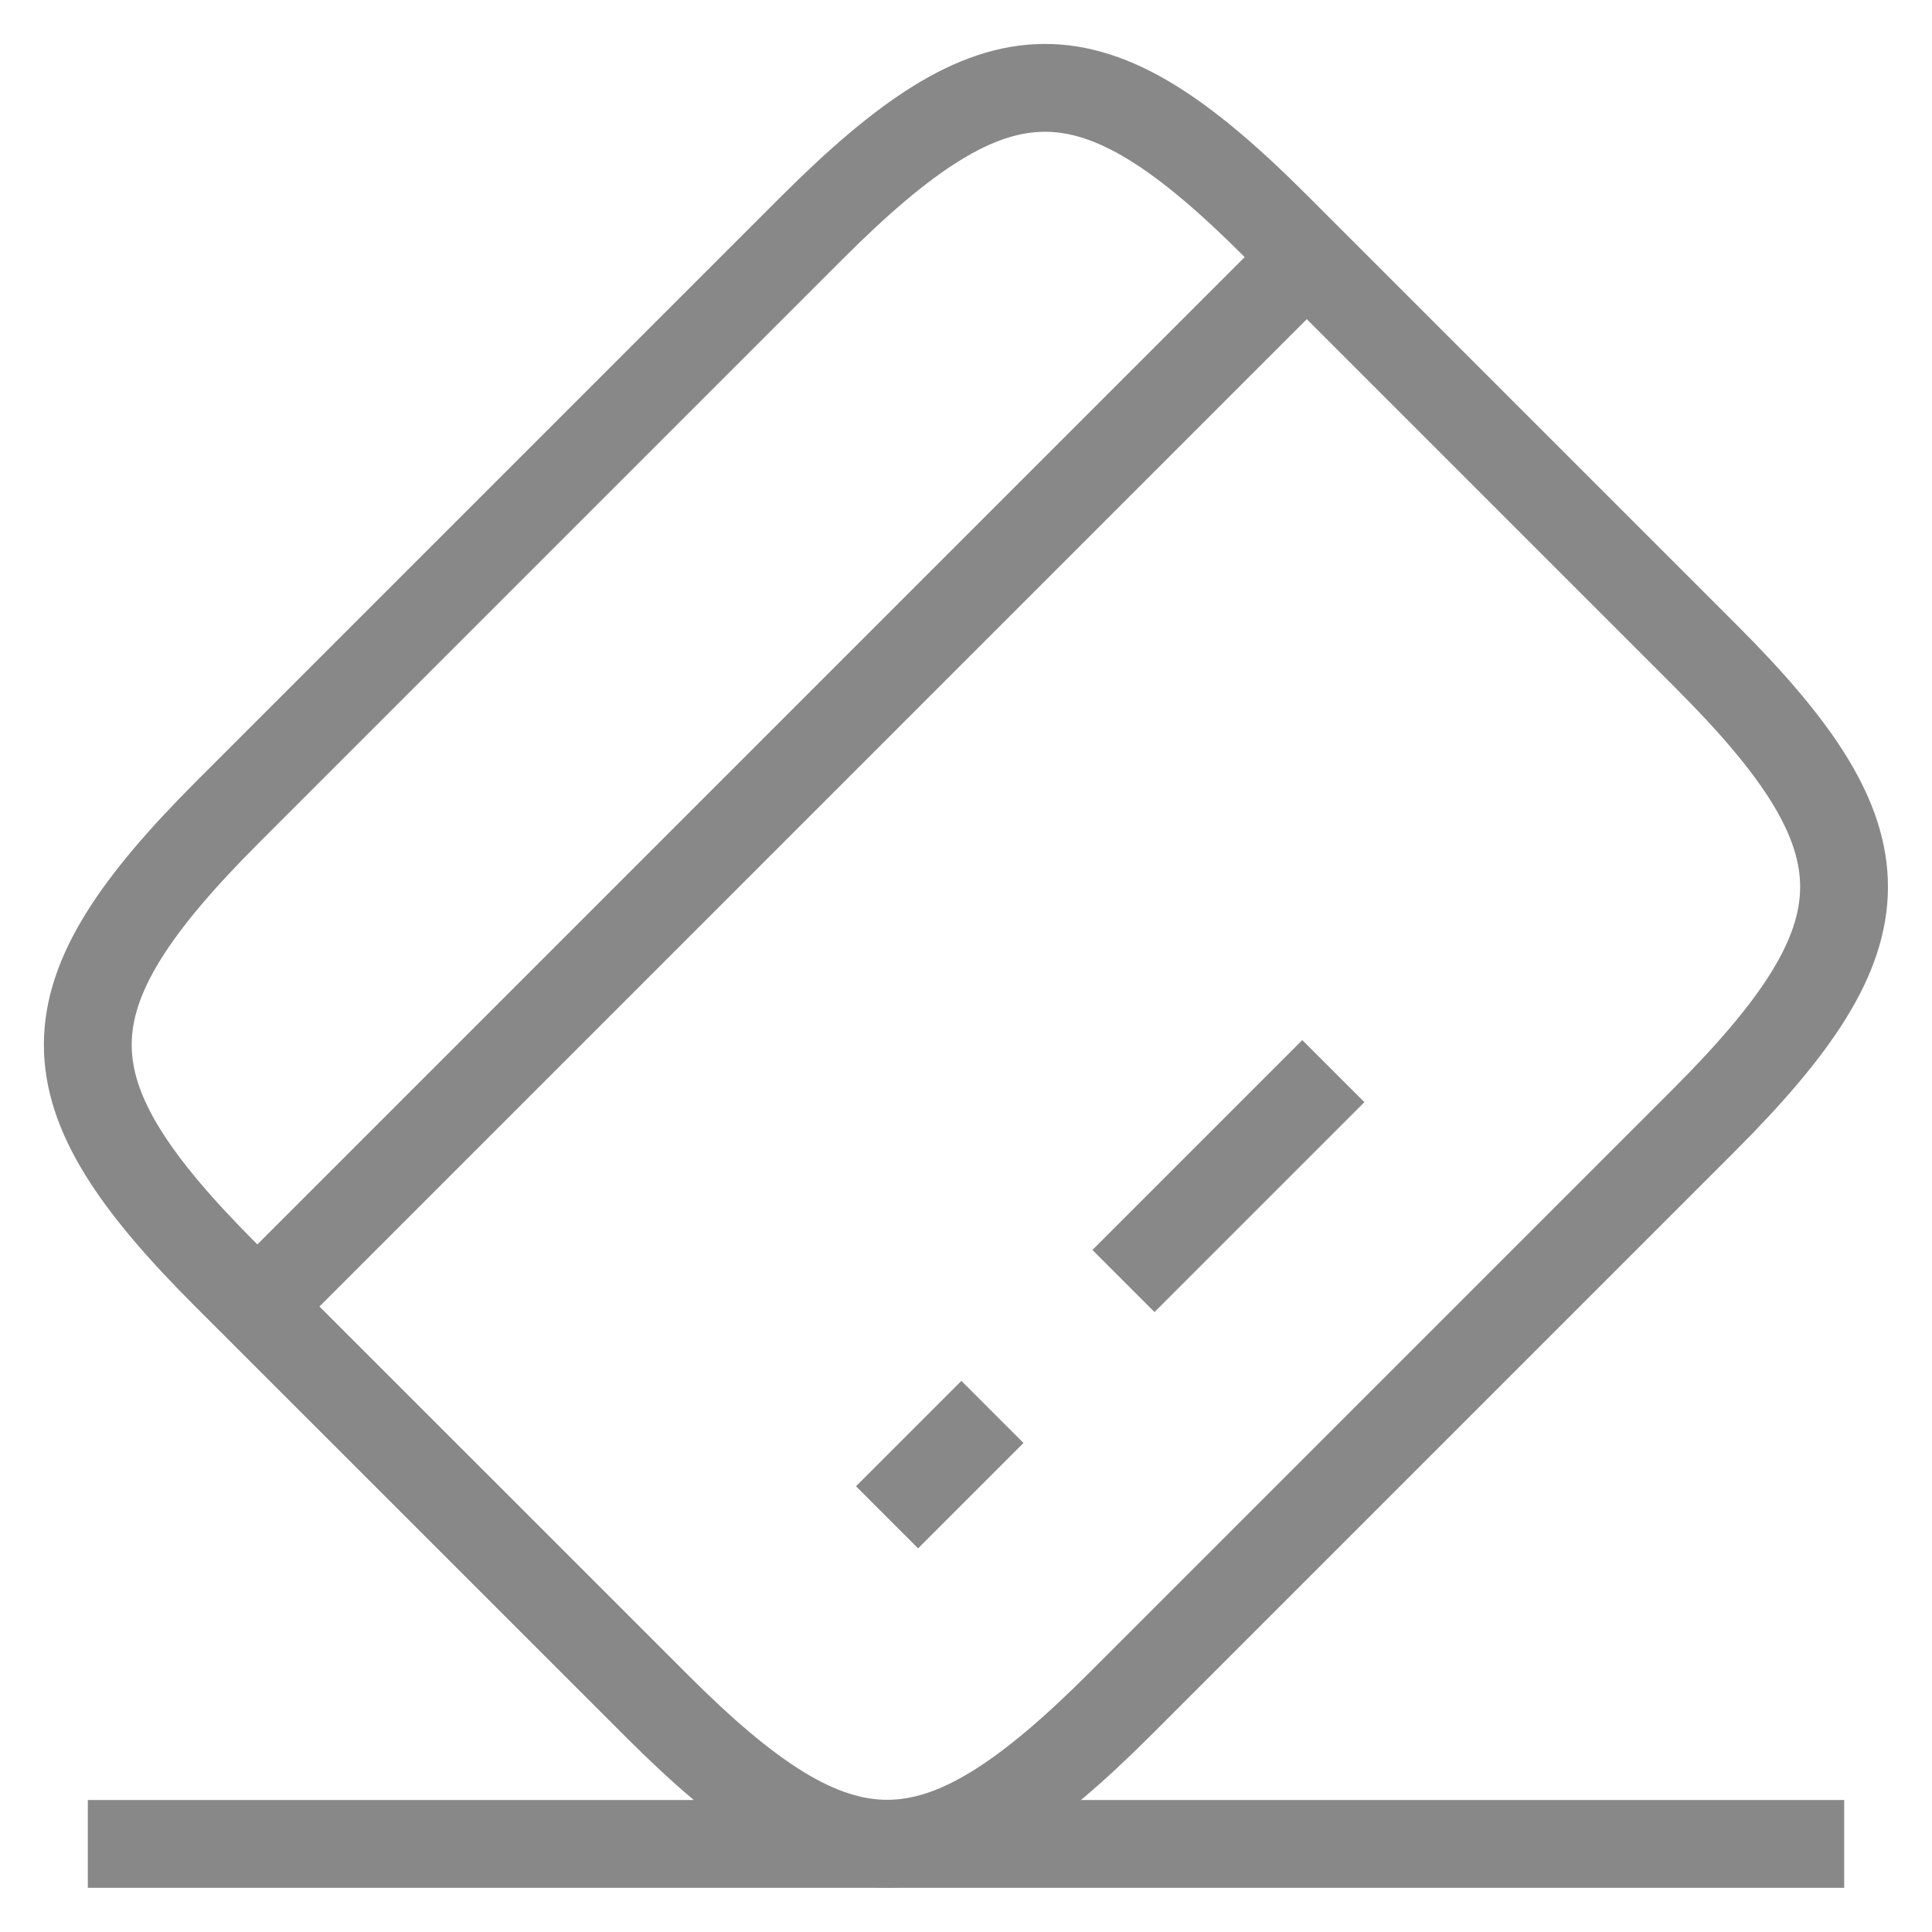 <svg width="22" height="22" viewBox="0 0 22 22" fill="none" xmlns="http://www.w3.org/2000/svg">
<path d="M2.93 14.878L14.88 2.928" stroke="#888888" strokeWidth="1.5" stroke-miterlimit="10" strokeLinecap="round" strokeLinejoin="round"/>
<path d="M10.101 17.278L11.301 16.078" stroke="#888888" strokeWidth="1.5" stroke-miterlimit="10" strokeLinecap="round" strokeLinejoin="round"/>
<path d="M12.793 14.587L15.183 12.197" stroke="#888888" strokeWidth="1.5" stroke-miterlimit="10" strokeLinecap="round" strokeLinejoin="round"/>
<path d="M2.601 9.238L9.241 2.598C11.361 0.478 12.421 0.468 14.521 2.568L19.431 7.478C21.531 9.578 21.521 10.637 19.401 12.758L12.761 19.398C10.641 21.517 9.581 21.527 7.481 19.427L2.571 14.518C0.471 12.418 0.471 11.367 2.601 9.238Z" stroke="#888888" strokeWidth="1.5" strokeLinecap="round" strokeLinejoin="round"/>
<path d="M1 20.997H21" stroke="#888888" strokeWidth="1.5" strokeLinecap="round" strokeLinejoin="round"/>
</svg>
